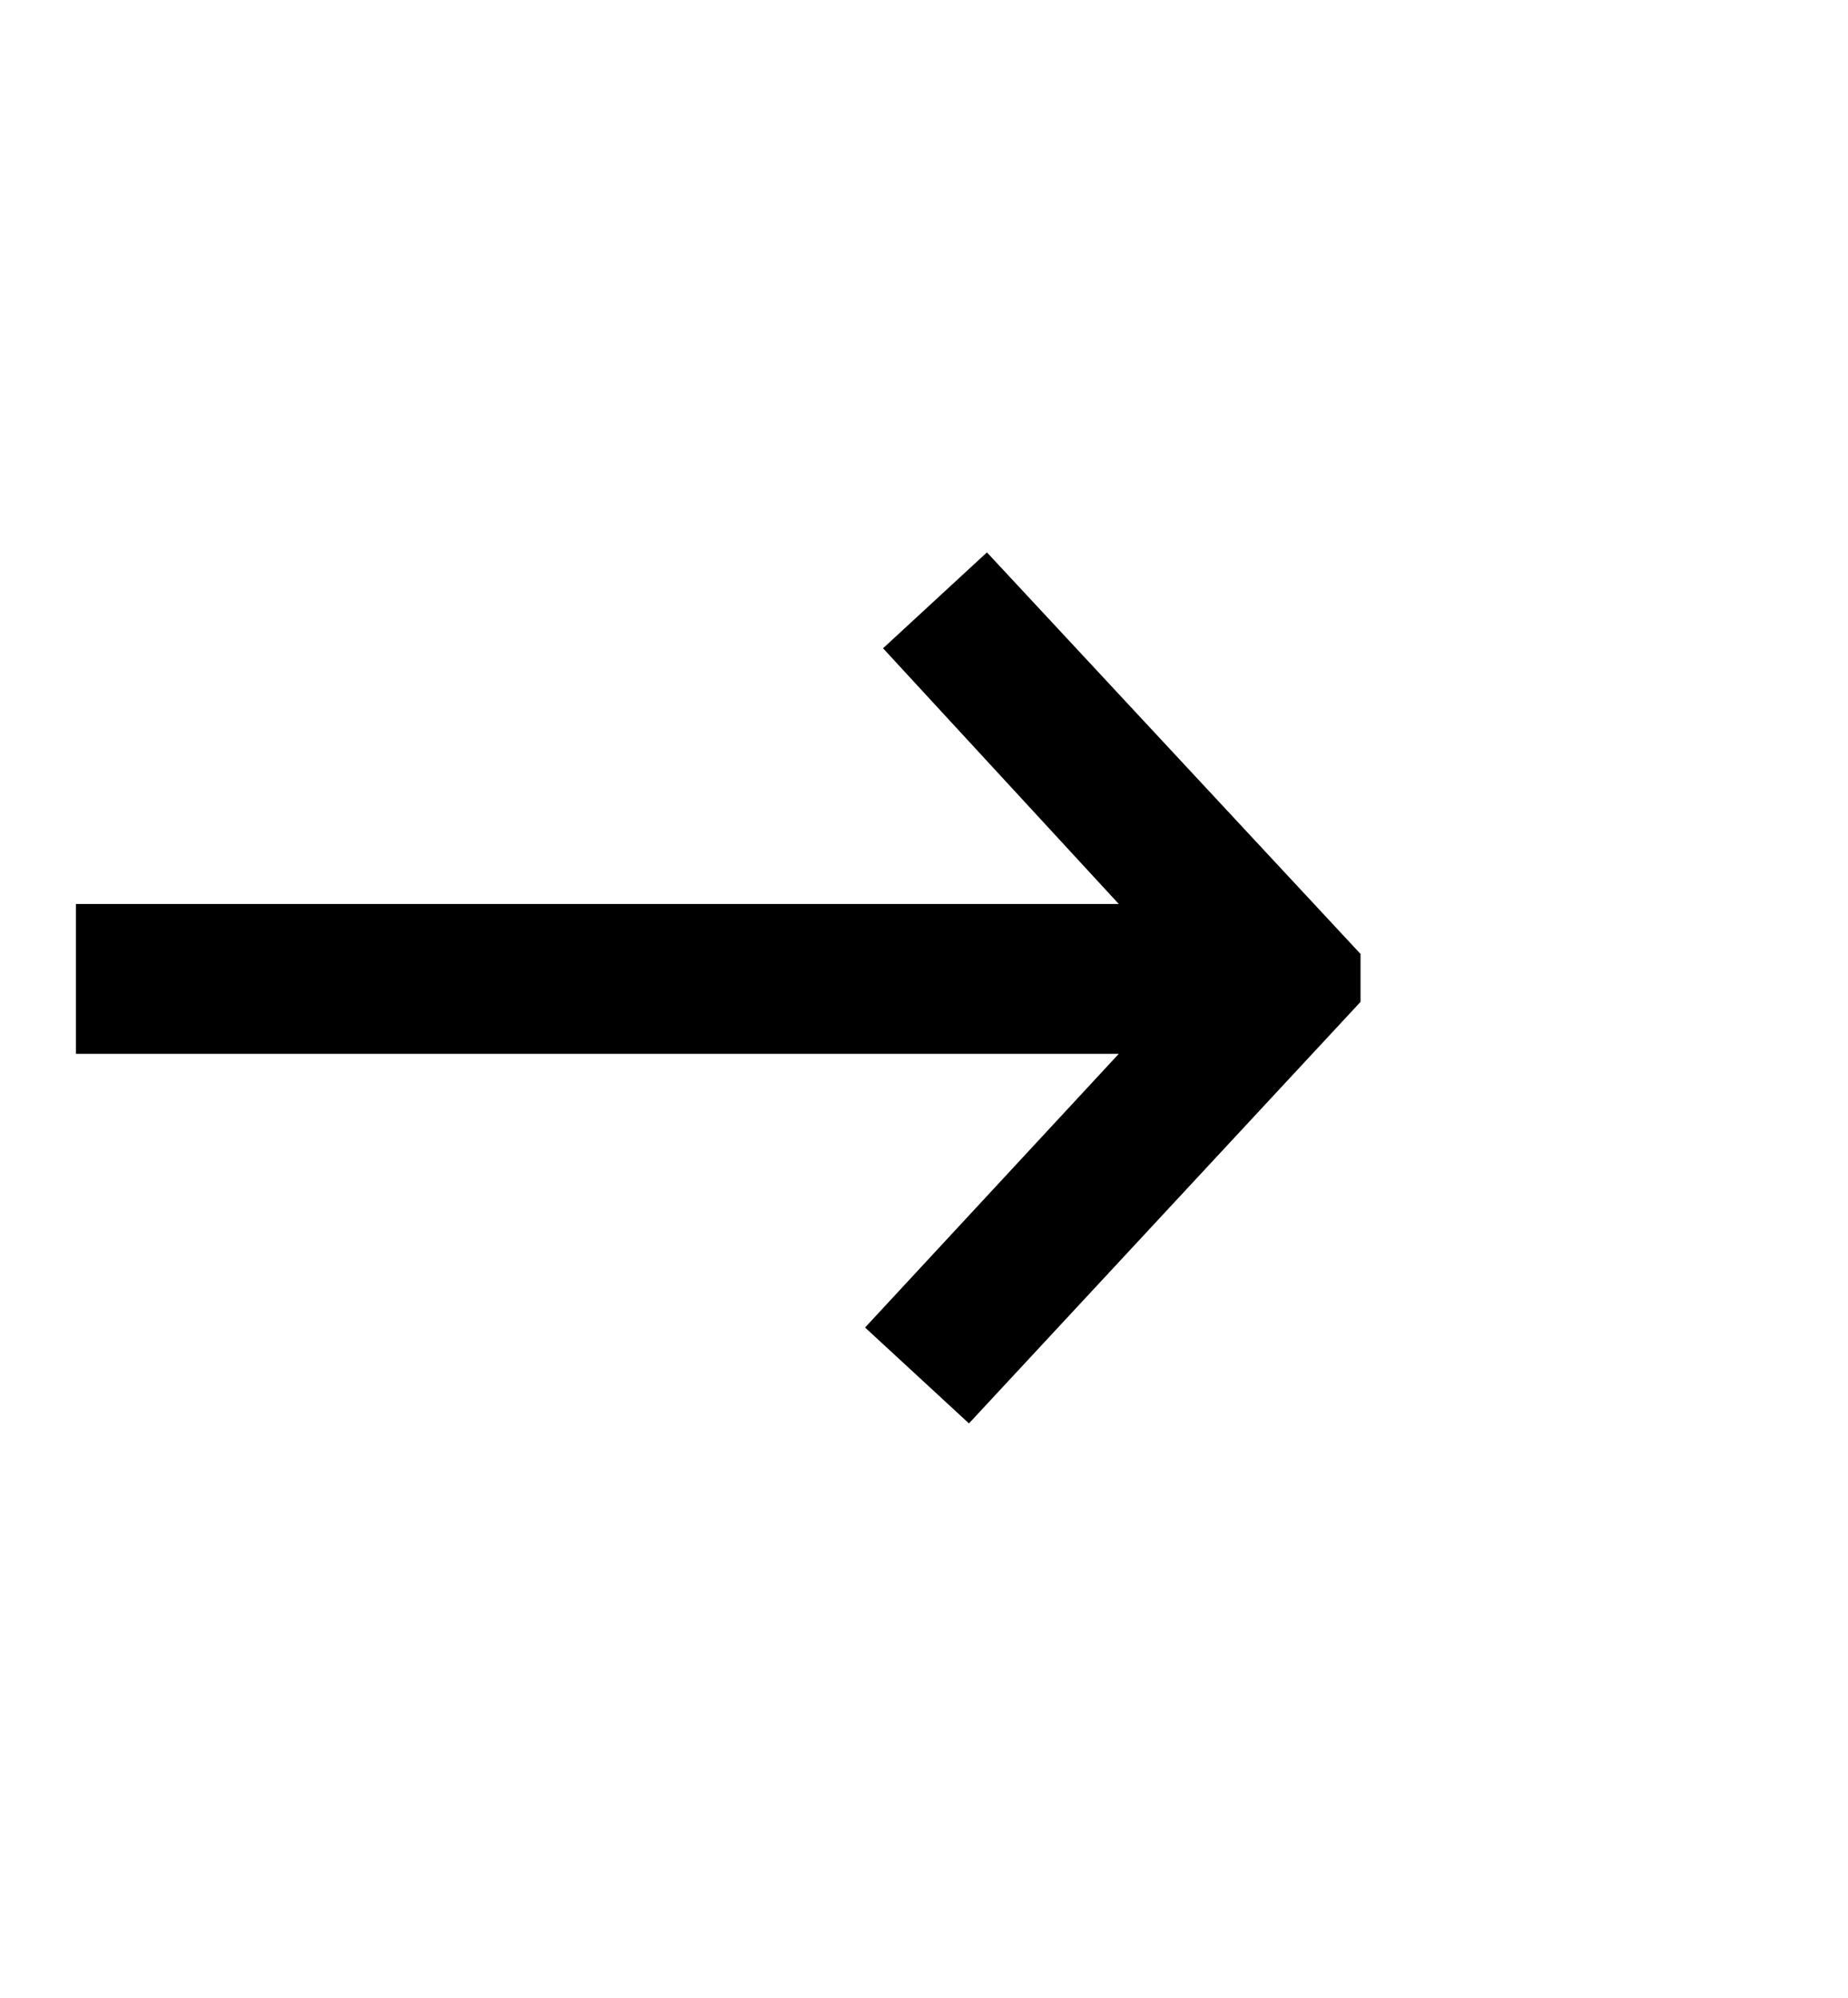 <svg id="Layer_1___-1412094391" data-name="Layer 1" xmlns="http://www.w3.org/2000/svg" viewBox="0 0 9.25 5.69" height="10px" weight="10px"><polygon points="6.81 2.86 4.85 4.97 4.33 4.49 5.6 3.12 0.38 3.12 0.38 2.37 5.6 2.37 4.42 1.09 4.94 0.61 6.81 2.62 6.81 2.86"></polygon></svg>